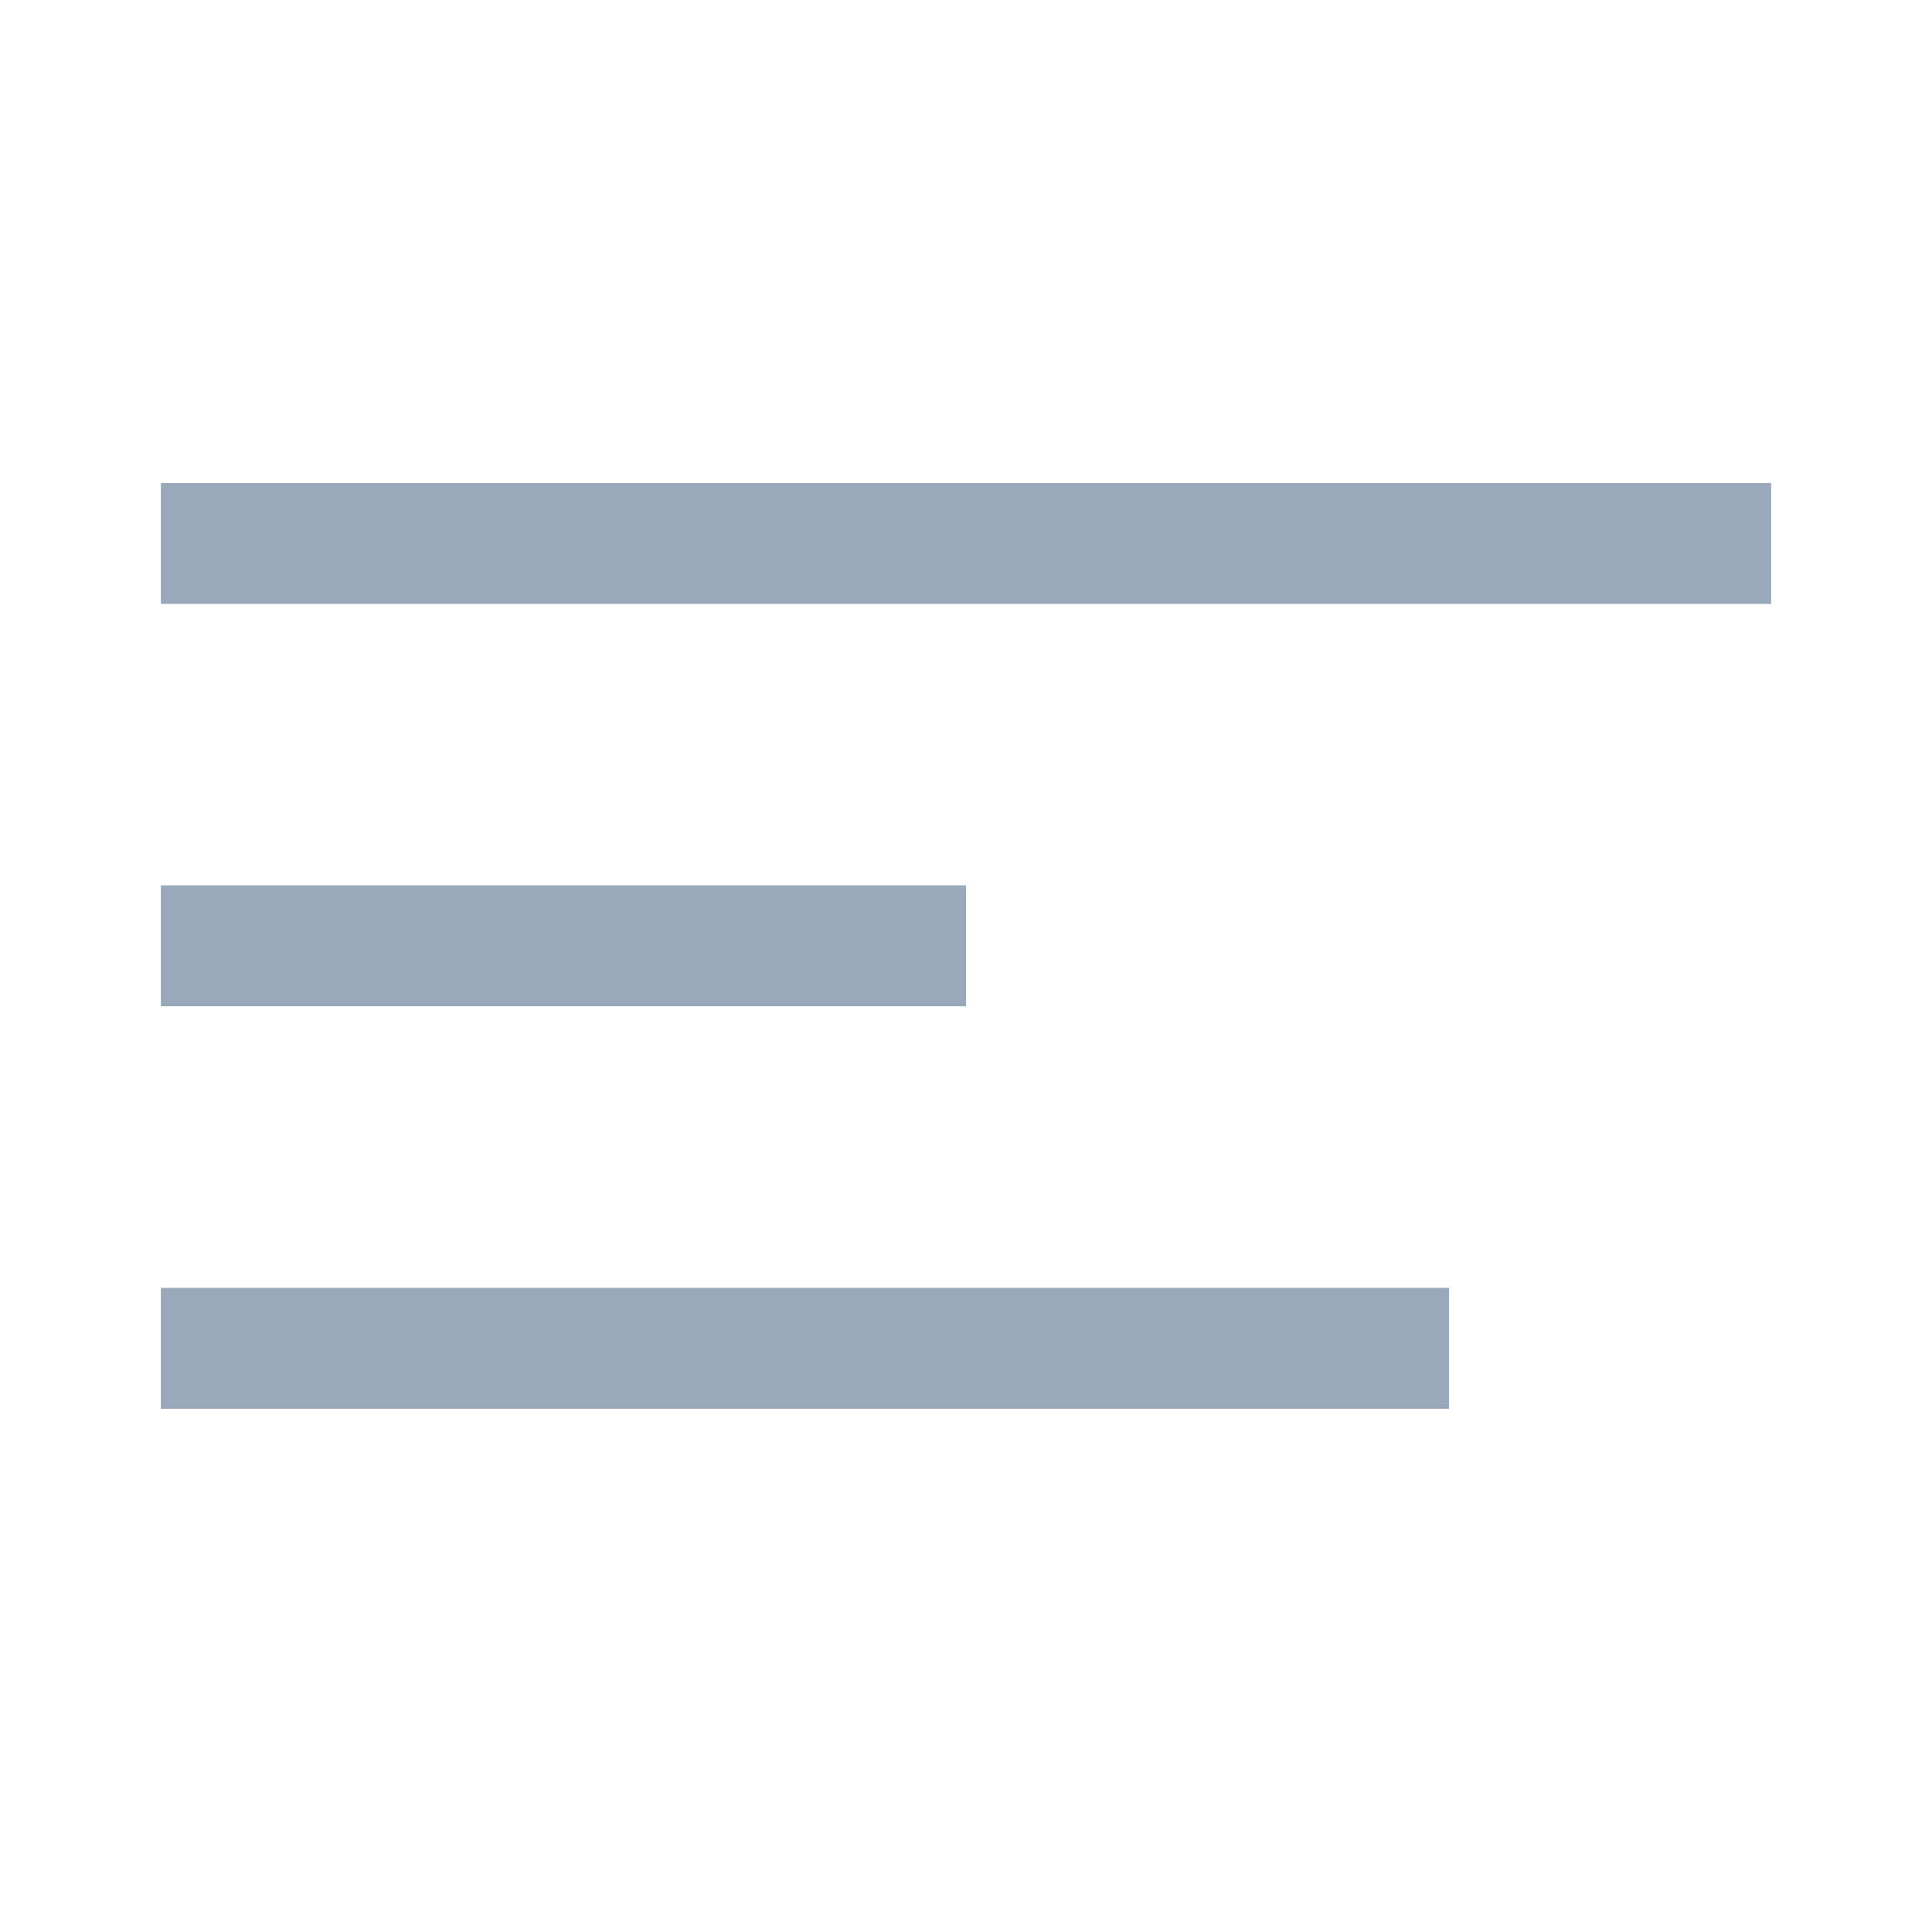 <svg xmlns="http://www.w3.org/2000/svg" width="24" height="24" viewBox="0 0 24 24"><defs><clipPath id="3ve3a"><path d="M2 6h20v1.5H2zm0 5h10v1.5H2zm0 5h16v1.5H2z"/></clipPath></defs><g><g><g/><g><path fill="#acb6c1" d="M2 6h20v1.5H2zm0 5h10v1.5H2zm0 5h16v1.5H2z"/></g><g clip-path="url(#3ve3a)"><g><path fill="#99a9bb" d="M0 0h24v24H0z"/></g></g></g></g></svg>